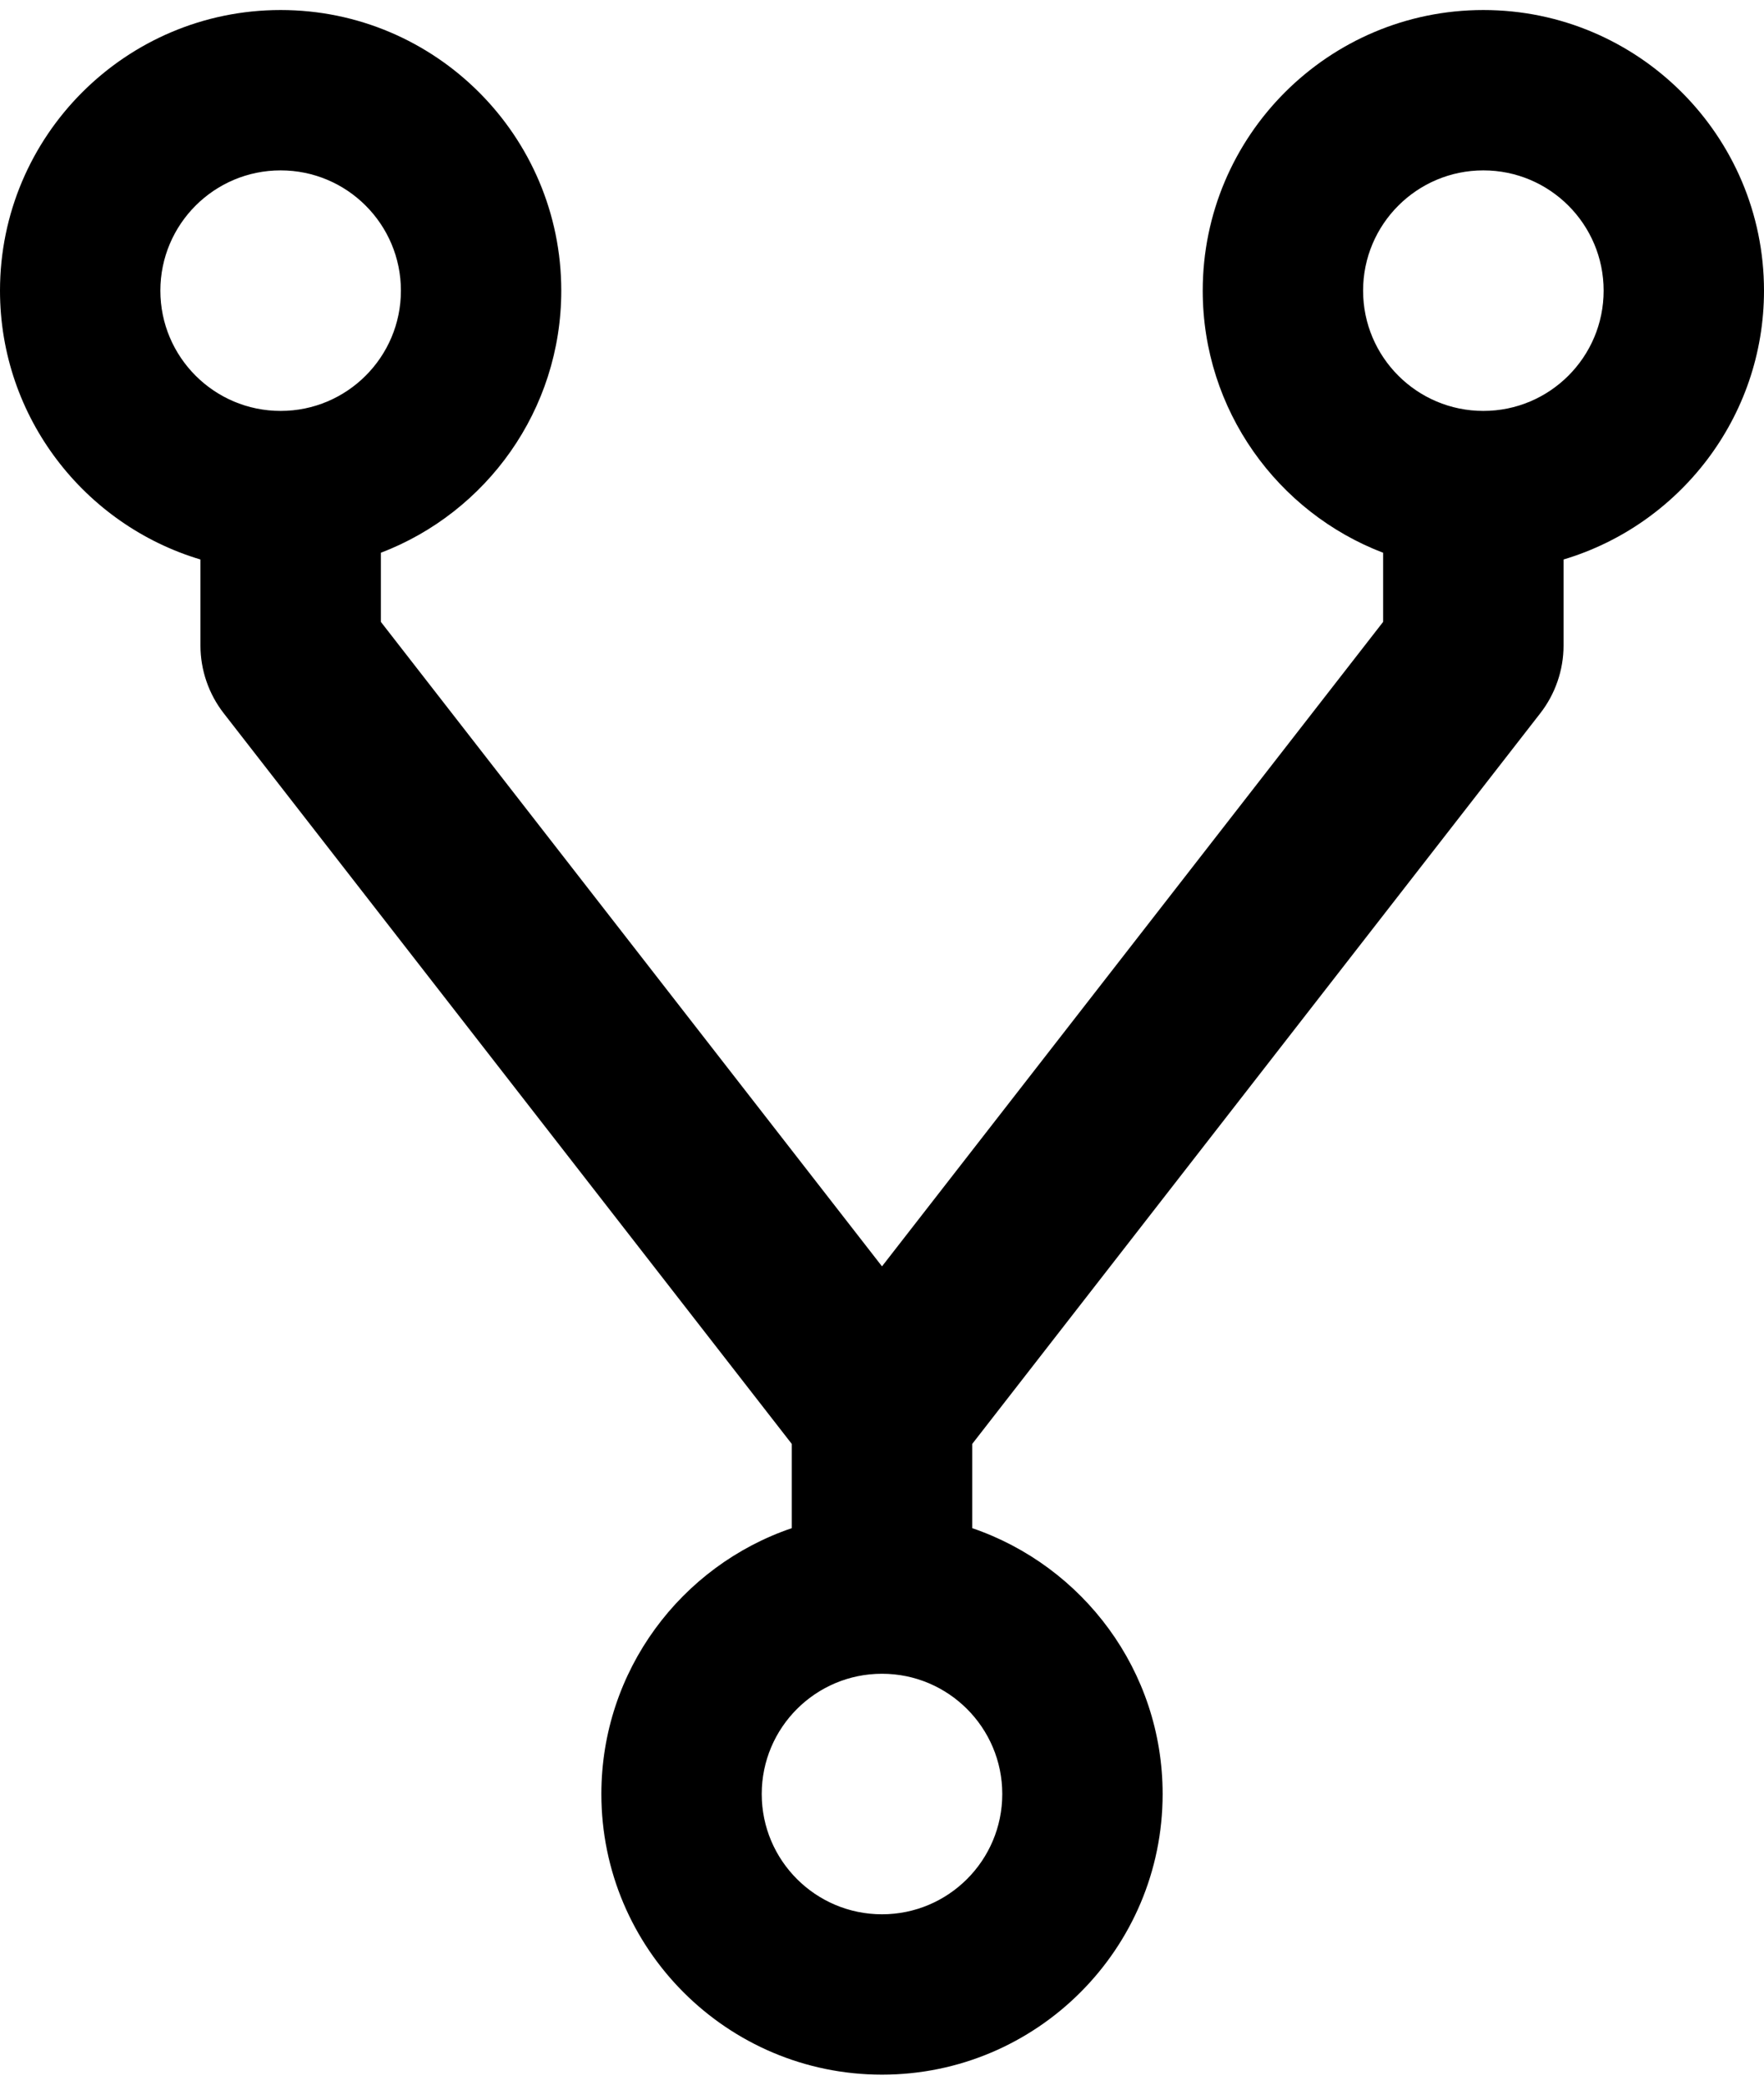 ﻿<?xml version="1.0" encoding="utf-8"?>
<svg version="1.1" xmlns:xlink="http://www.w3.org/1999/xlink" width="22px" height="26px" xmlns="http://www.w3.org/2000/svg">
  <g transform="matrix(1 0 0 1 -112 -2634 )">
    <path d="M 22 3.625  C 22 1.694  20.431 0.125  18.5 0.125  C 16.569 0.125  15 1.694  15 3.625  C 15 5.116  15.934 6.391  17.25 6.894  L 17.25 7.756  L 11 15.794  L 4.75 7.756  L 4.75 6.894  C 6.066 6.391  7 5.116  7 3.625  C 7 1.694  5.431 0.125  3.5 0.125  C 1.569 0.125  0 1.694  0 3.625  C 0 5.206  1.056 6.547  2.5 6.978  L 2.5 8.053  C 2.5 8.356  2.603 8.656  2.791 8.897  L 9.875 18.009  L 9.875 19.059  C 8.494 19.528  7.5 20.837  7.5 22.375  C 7.5 24.306  9.069 25.875  11 25.875  C 12.931 25.875  14.5 24.306  14.5 22.375  C 14.5 20.837  13.506 19.531  12.125 19.059  L 12.125 18.009  L 19.209 8.897  C 19.397 8.656  19.5 8.356  19.5 8.053  L 19.5 6.978  C 20.944 6.547  22 5.206  22 3.625  Z M 3.5 5.125  C 2.672 5.125  2 4.453  2 3.625  C 2 2.797  2.672 2.125  3.5 2.125  C 4.328 2.125  5 2.797  5 3.625  C 5 4.453  4.328 5.125  3.5 5.125  Z M 11 20.875  C 11.828 20.875  12.5 21.547  12.5 22.375  C 12.5 23.203  11.828 23.875  11 23.875  C 10.172 23.875  9.5 23.203  9.5 22.375  C 9.5 21.547  10.172 20.875  11 20.875  Z M 20 3.625  C 20 4.453  19.328 5.125  18.5 5.125  C 17.672 5.125  17 4.453  17 3.625  C 17 2.797  17.672 2.125  18.5 2.125  C 19.328 2.125  20 2.797  20 3.625  Z " fill-rule="nonzero" fill="#000000" stroke="none" transform="matrix(1 0 0 1 112 2634 )" />
  </g>
</svg>